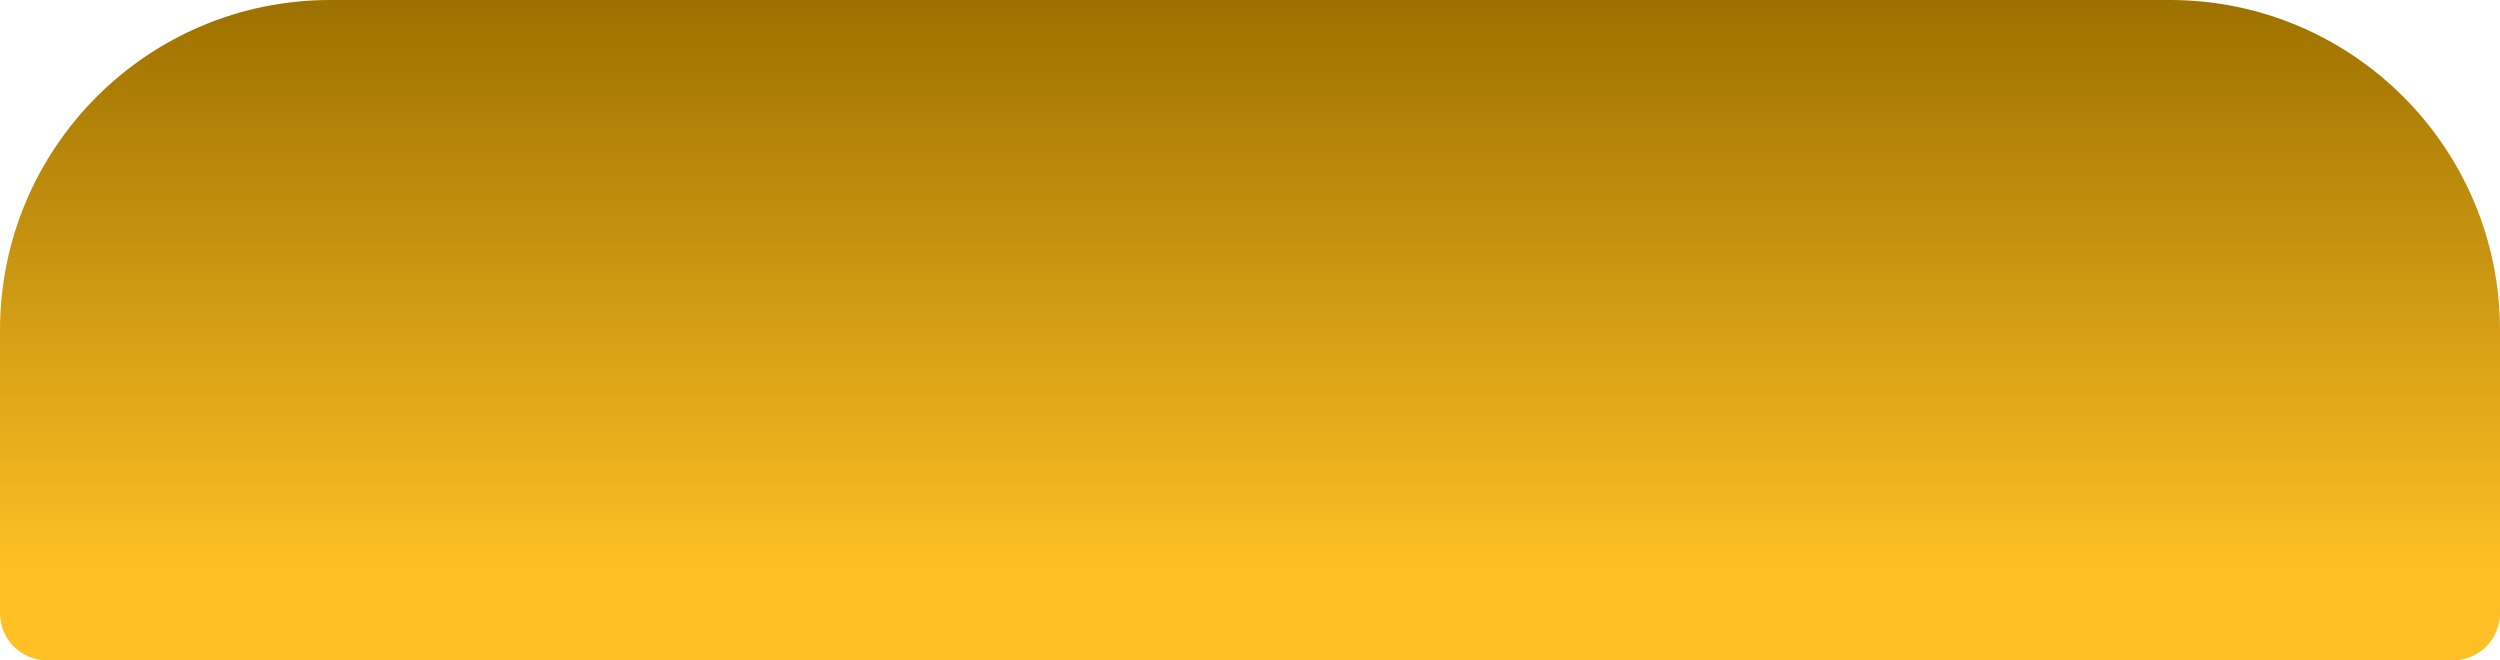 <?xml version="1.0" encoding="UTF-8"?>
<svg width="159px" height="42px" viewBox="0 0 159 42" version="1.1" xmlns="http://www.w3.org/2000/svg" xmlns:xlink="http://www.w3.org/1999/xlink">
    <!-- Generator: Sketch 47.1 (45422) - http://www.bohemiancoding.com/sketch -->
    <title>Bun-Top</title>
    <desc>Created with Sketch.</desc>
    <defs>
        <linearGradient x1="56.889%" y1="0%" x2="56.889%" y2="86.751%" id="linearGradient-1">
            <stop stop-color="#9D7100" offset="0%"></stop>
            <stop stop-color="#FFC025" offset="100%"></stop>
        </linearGradient>
    </defs>
    <g id="Page-1" stroke="none" stroke-width="1" fill="none" fill-rule="evenodd">
        <g id="Burger-Builder-UI" transform="translate(-391, -285)" fill="url(#linearGradient-1)">
            <g id="Bun-Top" transform="translate(391, 285)">
                <path d="M21,0 L138,0 L138,0 C149.598,-2.13051432e-15 159,9.402 159,21 L159,39 L159,39 C159,40.657 157.657,42 156,42 L3,42 L3,42 C1.343,42 2.02906125e-16,40.657 0,39 L0,21 L0,21 C-1.42034288e-15,9.402 9.402,2.13051432e-15 21,0 Z" id="Rectangle"></path>
            </g>
        </g>
    </g>
</svg>